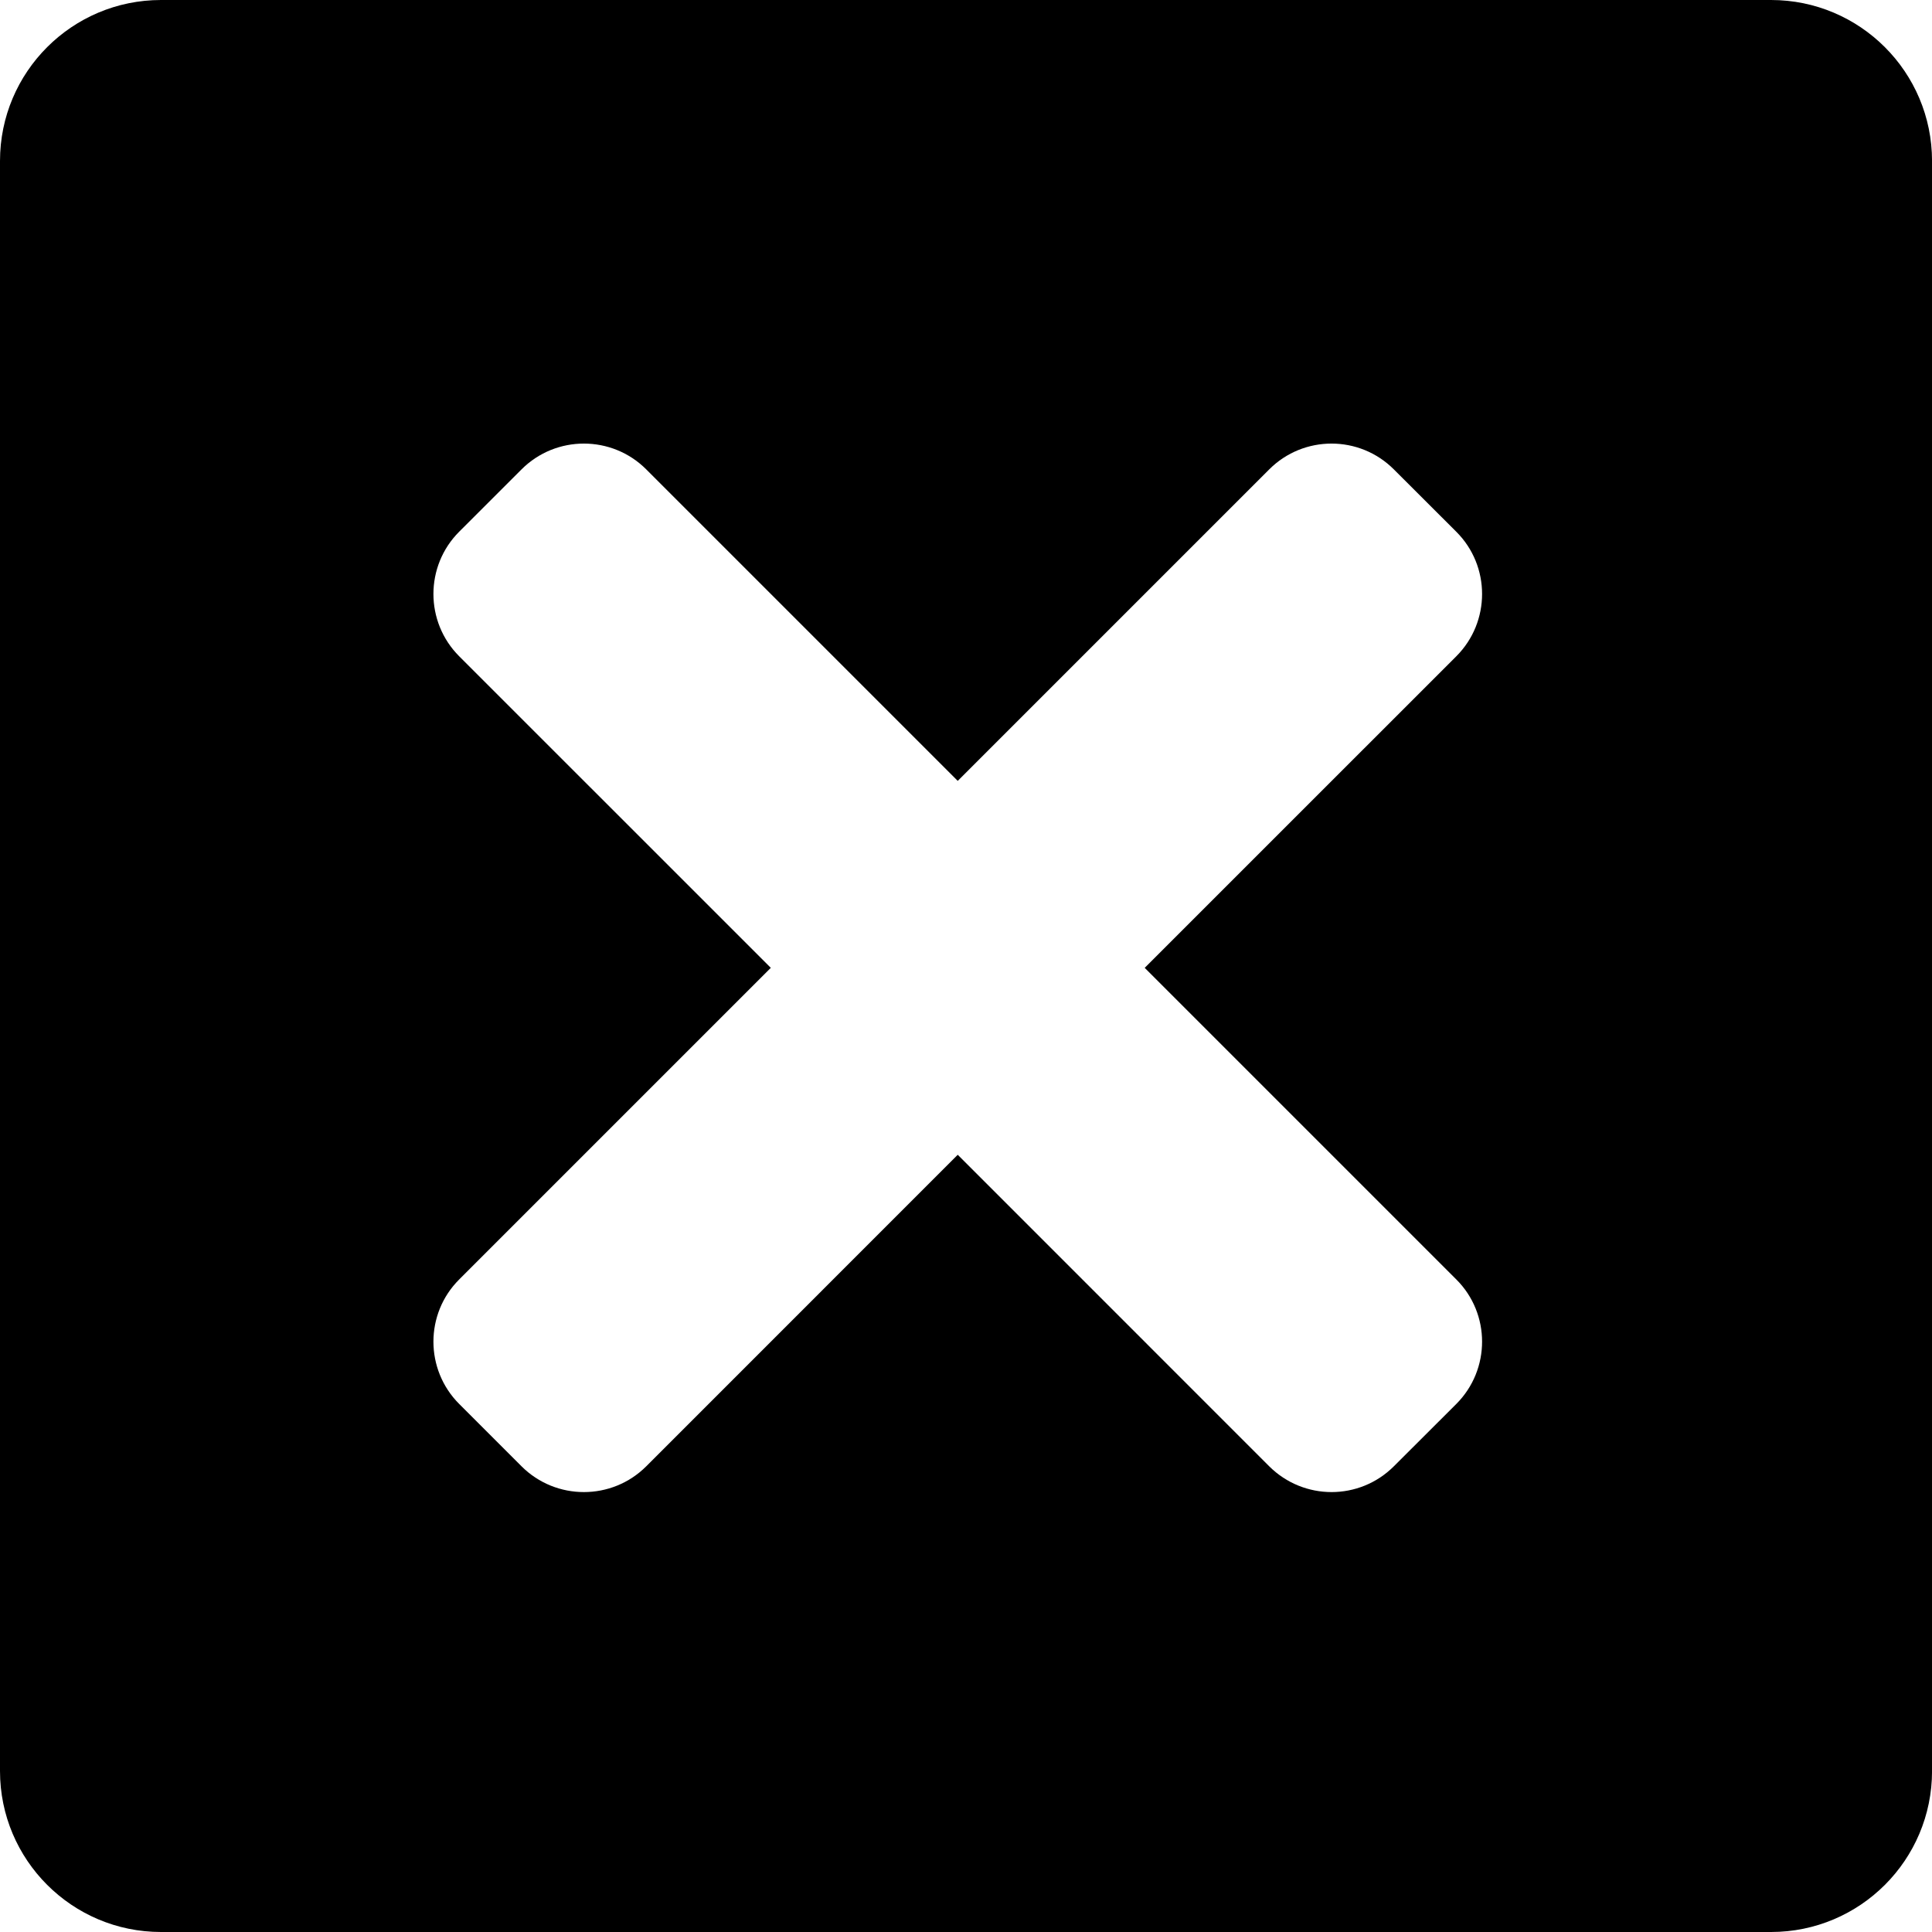 <?xml version="1.0" encoding="utf-8"?>
<!-- Generator: Adobe Illustrator 16.0.0, SVG Export Plug-In . SVG Version: 6.00 Build 0)  -->
<!DOCTYPE svg PUBLIC "-//W3C//DTD SVG 1.1//EN" "http://www.w3.org/Graphics/SVG/1.1/DTD/svg11.dtd">
<svg version="1.1" id="Layer_1" xmlns="http://www.w3.org/2000/svg" xmlns:xlink="http://www.w3.org/1999/xlink" x="0px" y="0px"
	 width="46.623px" height="46.623px" viewBox="0 0 46.623 46.623" enable-background="new 0 0 46.623 46.623" xml:space="preserve">
<path d="M42.738,0H3.886C1.739,0,0,1.739,0,3.885v38.853c0,2.146,1.739,3.885,3.886,3.885h38.853c2.146,0,3.885-1.738,3.885-3.885
	V3.885C46.623,1.739,44.884,0,42.738,0 M35.143,30.875c0.83,0.827,0.83,2.176,0,3.006l-1.507,1.504c-0.83,0.829-2.174,0.829-3.007,0
	l-7.517-7.518l-7.517,7.518c-0.83,0.829-2.179,0.829-3.009,0l-1.504-1.504c-0.83-0.83-0.83-2.179,0-3.006l7.519-7.519l-7.519-7.518
	c-0.83-0.83-0.83-2.179,0-3.008l1.504-1.503c0.83-0.83,2.179-0.83,3.009,0l7.517,7.517l7.517-7.517c0.83-0.83,2.177-0.83,3.007,0
	l1.507,1.505c0.83,0.827,0.83,2.176,0,3.006l-7.519,7.518L35.143,30.875z"/>
</svg>

